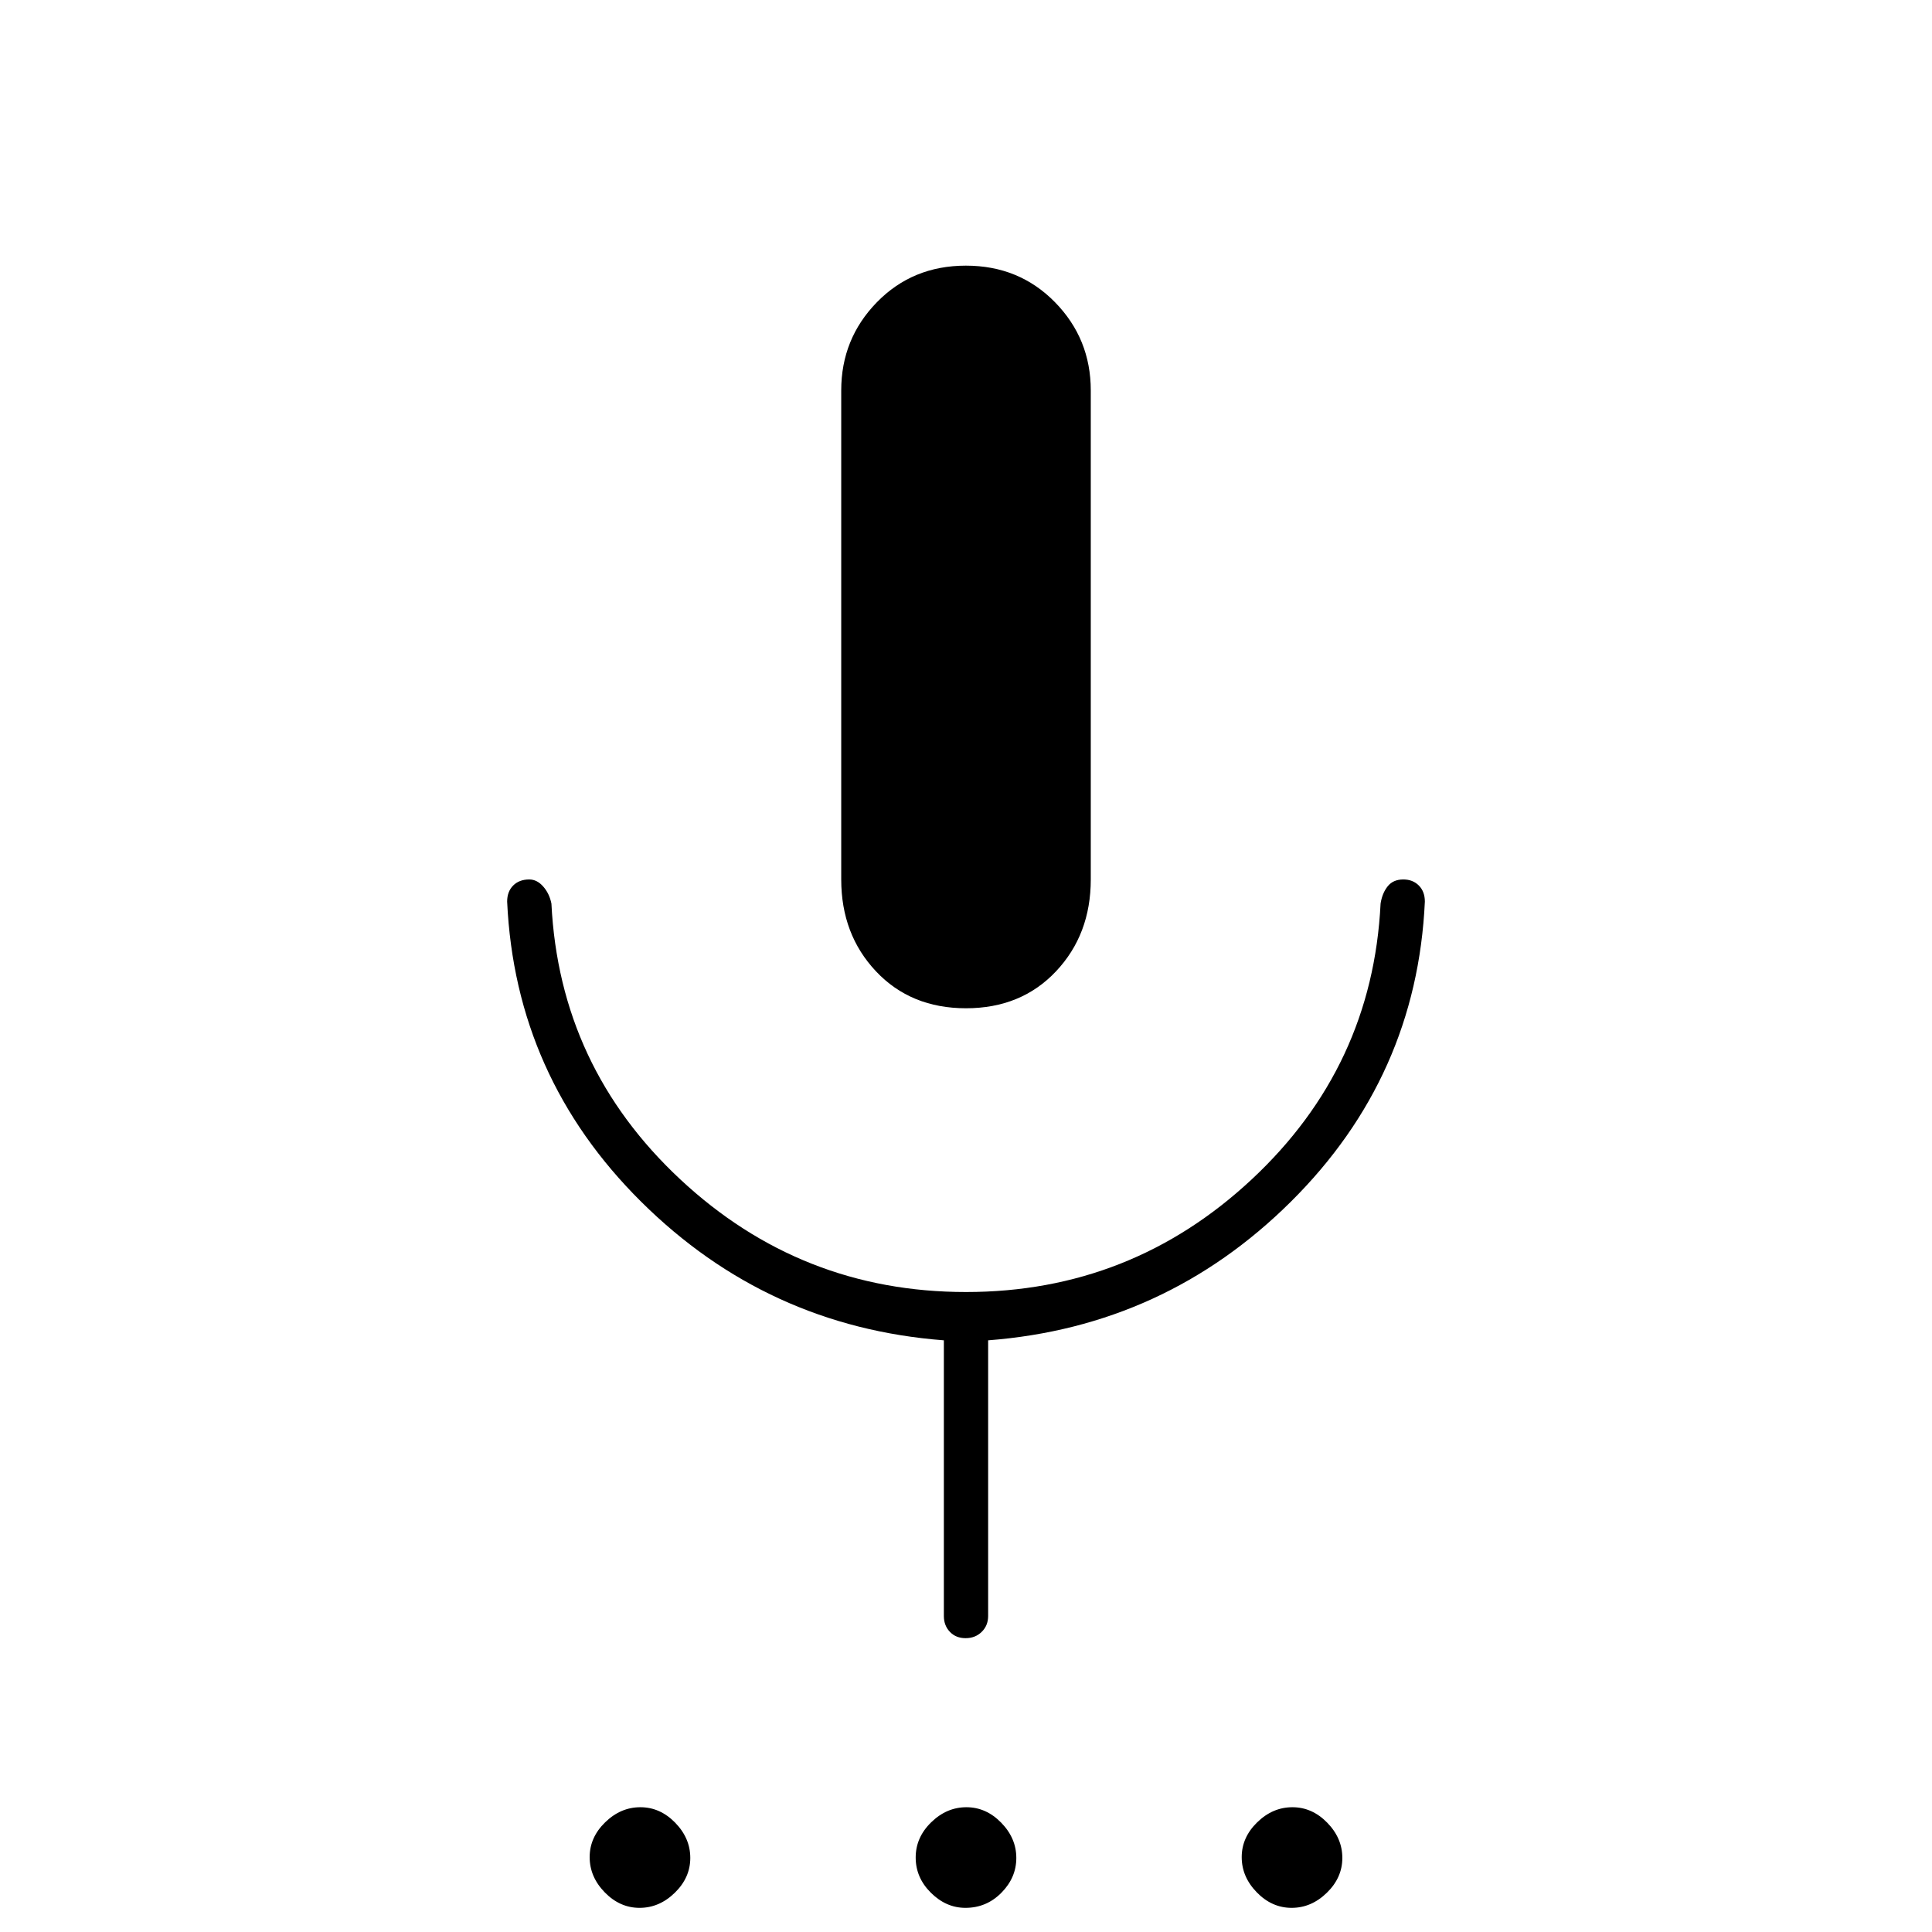 <svg xmlns="http://www.w3.org/2000/svg" width="48" height="48" viewBox="0 -960 960 960"><path d="M317.807-12Q308-12 300.5-19.693q-7.5-7.693-7.5-17.5t7.693-17.307q7.693-7.5 17.5-7.5t17.307 7.693q7.5 7.693 7.5 17.5T335.307-19.5q-7.693 7.5-17.5 7.5Zm161.912 0q-9.605 0-17.162-7.5Q455-27 455-37t7.693-17.5q7.693-7.5 17.5-7.5t17.307 7.693q7.5 7.693 7.5 17.5T497.587-19.5q-7.412 7.5-17.868 7.5Zm162.088 0Q632-12 624.5-19.693q-7.5-7.693-7.5-17.5t7.693-17.307q7.693-7.5 17.5-7.5t17.307 7.693q7.5 7.693 7.5 17.5T659.307-19.5q-7.693 7.5-17.5 7.5ZM480-459q-27.417 0-44.708-18.333Q418-495.667 418-523v-243q0-25.667 17.733-43.833Q453.466-828 479.941-828q26.476 0 44.267 18.167Q542-791.667 542-766v243q0 27.333-17.292 45.667Q507.417-459 480-459Zm-.193 313Q475-146 472-149.137q-3-3.138-3-7.863v-137q-87.83-6.746-150.415-68.873Q256-425 252-512q0-5 3-8t8-3q3.833 0 6.917 3.5Q273-516 274-511q4 81 64 137t142 56q82 0 142-56t64-137q.797-5.167 3.517-8.583 2.72-3.417 7.771-3.417 4.712 0 7.712 3t3 8q-4 87-66.585 149.127Q578.83-300.746 491-294v137q0 4.725-3.193 7.863-3.193 3.137-8 3.137Z"/></svg>